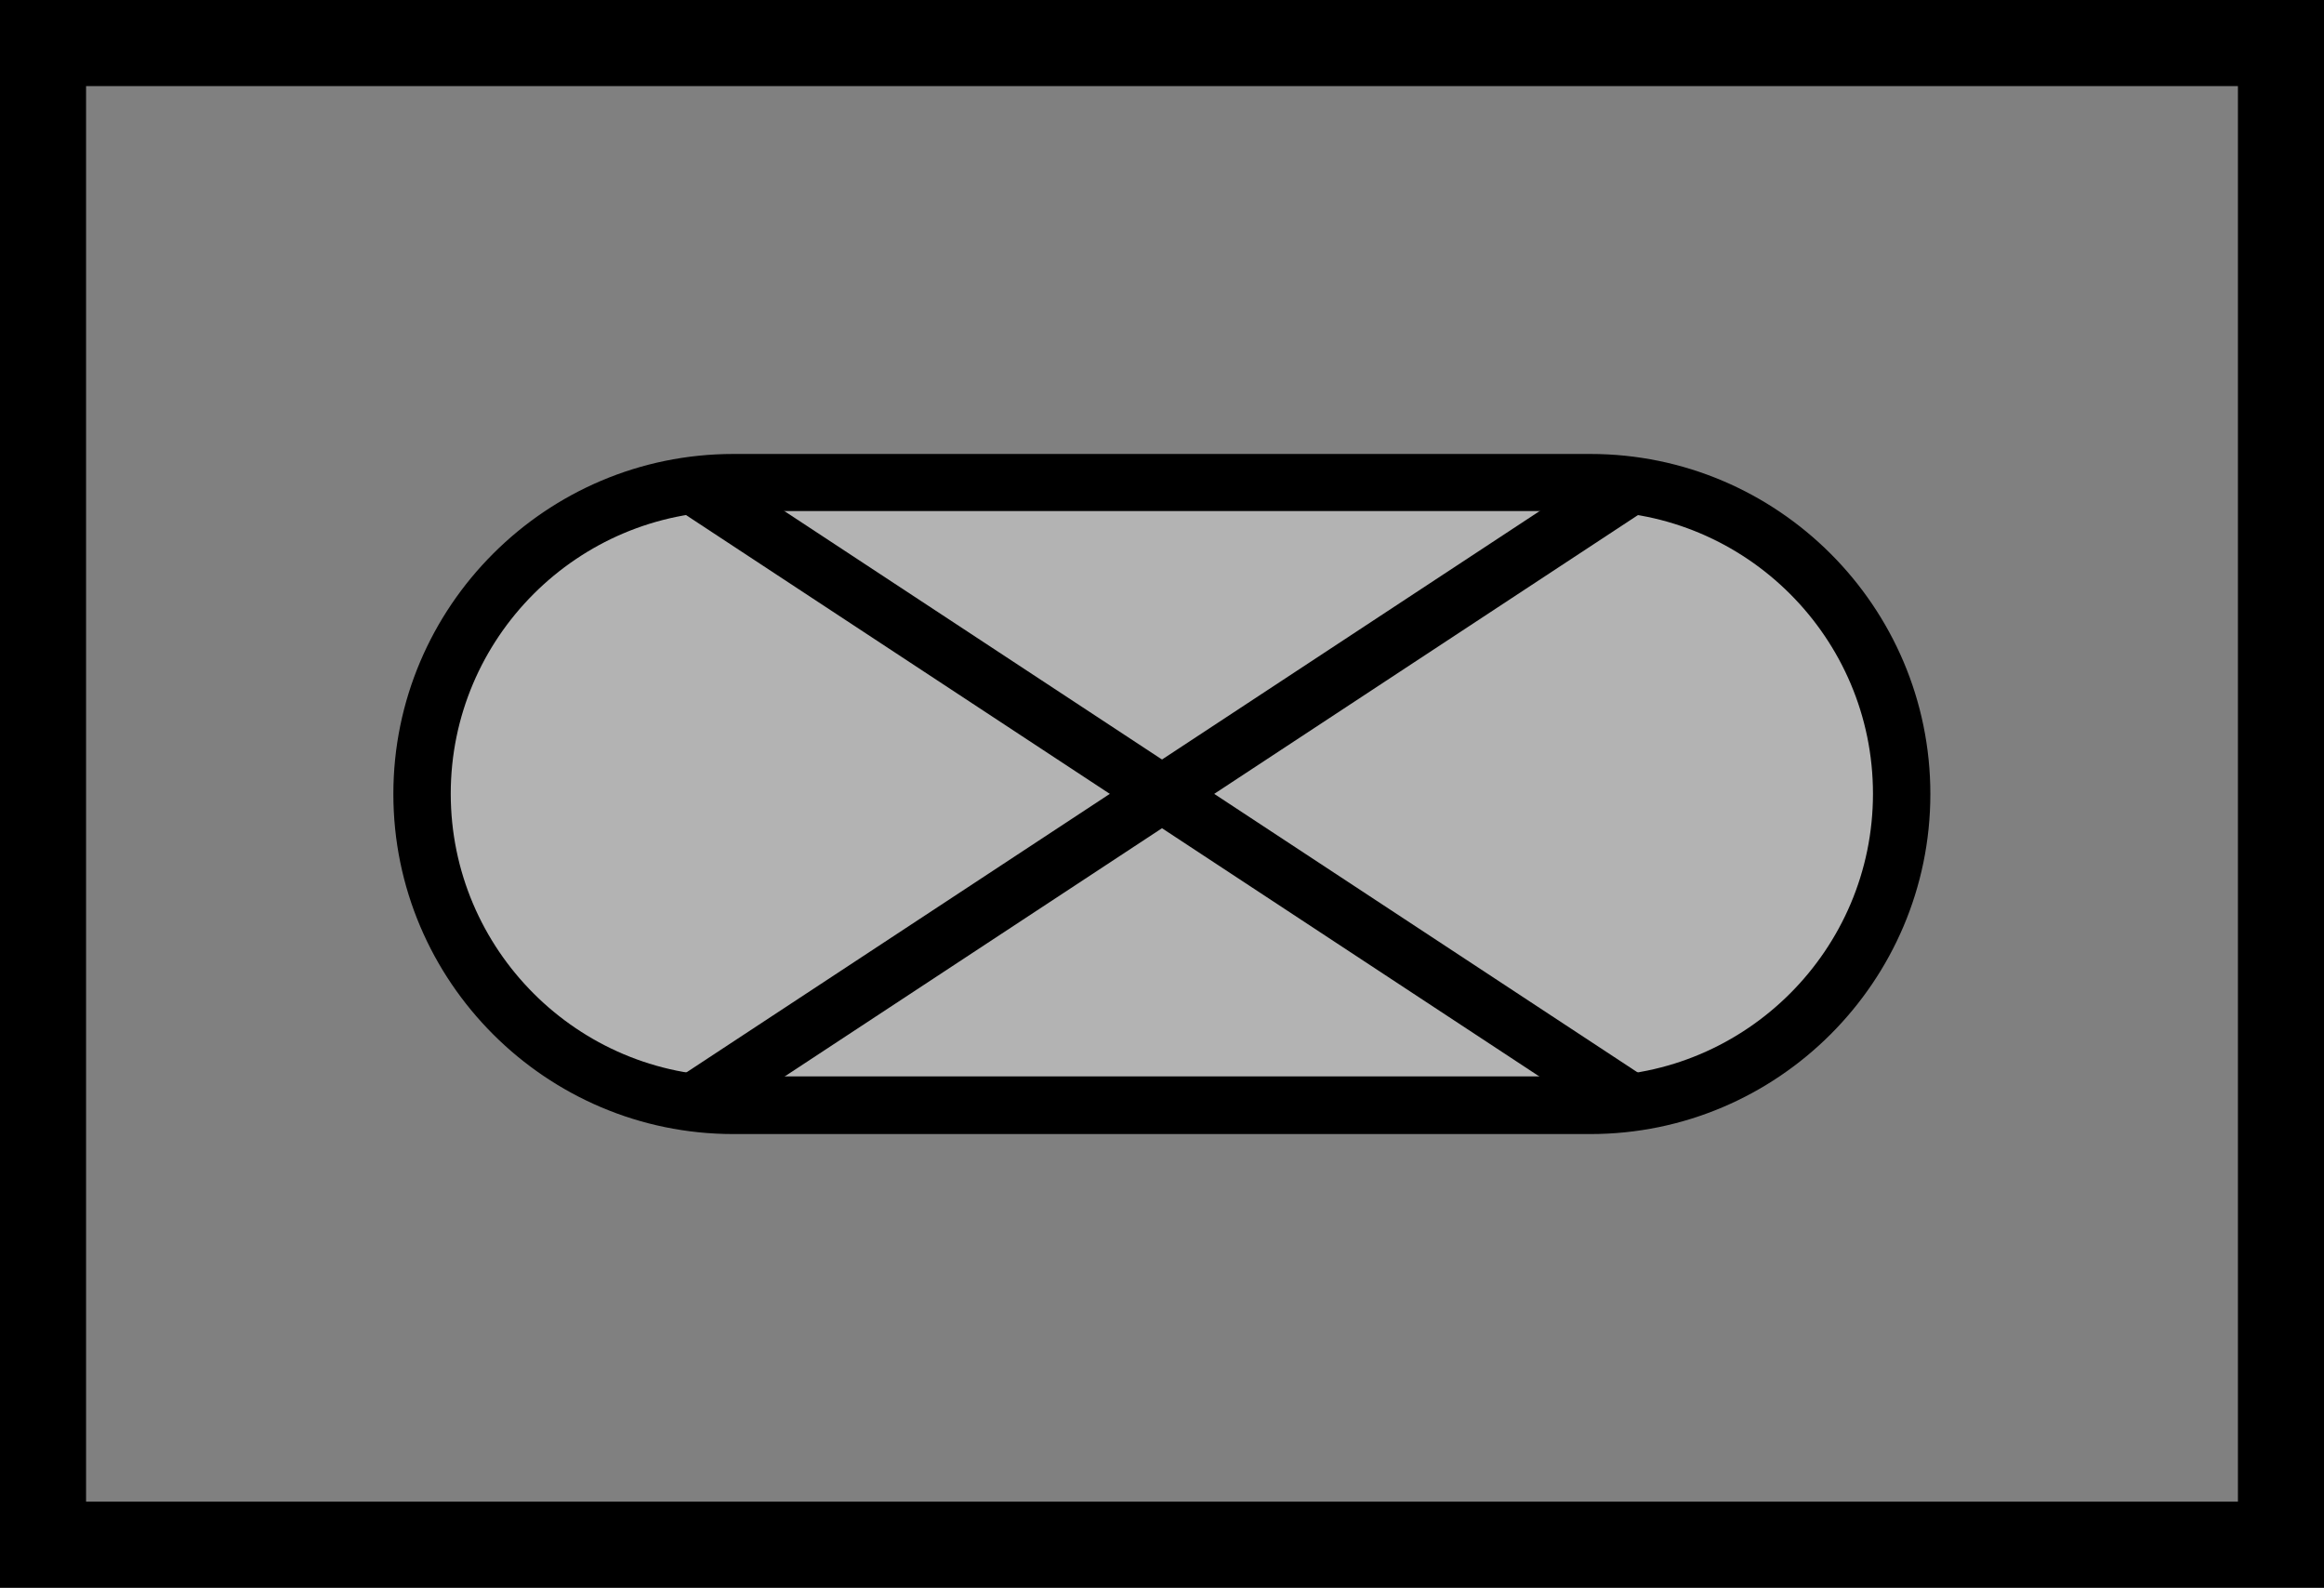<?xml version="1.0" encoding="UTF-8"?>
<svg data-bbox="0 0 81 55.33" viewBox="0 0 81 55.33" xmlns="http://www.w3.org/2000/svg" data-type="ugc">
    <rect x="0" y="0" width="81" height="55.33" fill="#808080" stroke="none"/>
    <g>
        <path d="M78 3v49.33H3V3h75m3-3H0v55.33h81V0Z"/>
        <path fill="#ffffff" d="M66.28 27.66c0 5.992-4.858 10.85-10.85 10.85H25.56c-5.992 0-10.85-4.858-10.85-10.85s4.858-10.85 10.85-10.85h29.87c5.992 0 10.85 4.858 10.85 10.85z" opacity=".4"/>
        <path d="M55.44 39.52H25.56c-6.53 0-11.85-5.32-11.85-11.85s5.32-11.85 11.85-11.85h29.87c6.53 0 11.85 5.32 11.85 11.85s-5.32 11.85-11.85 11.85ZM25.56 17.81c-5.43 0-9.85 4.42-9.85 9.85s4.42 9.85 9.85 9.85h29.87c5.43 0 9.85-4.42 9.85-9.85s-4.42-9.85-9.85-9.85H25.56Z"/>
        <path fill="none" stroke="#000000" stroke-miterlimit="10" stroke-width="2" d="m24.15 38.42 32.7-21.51"/>
        <path fill="none" stroke="#000000" stroke-miterlimit="10" stroke-width="2" d="m24.15 16.91 32.7 21.51"/>
    </g>
</svg>
